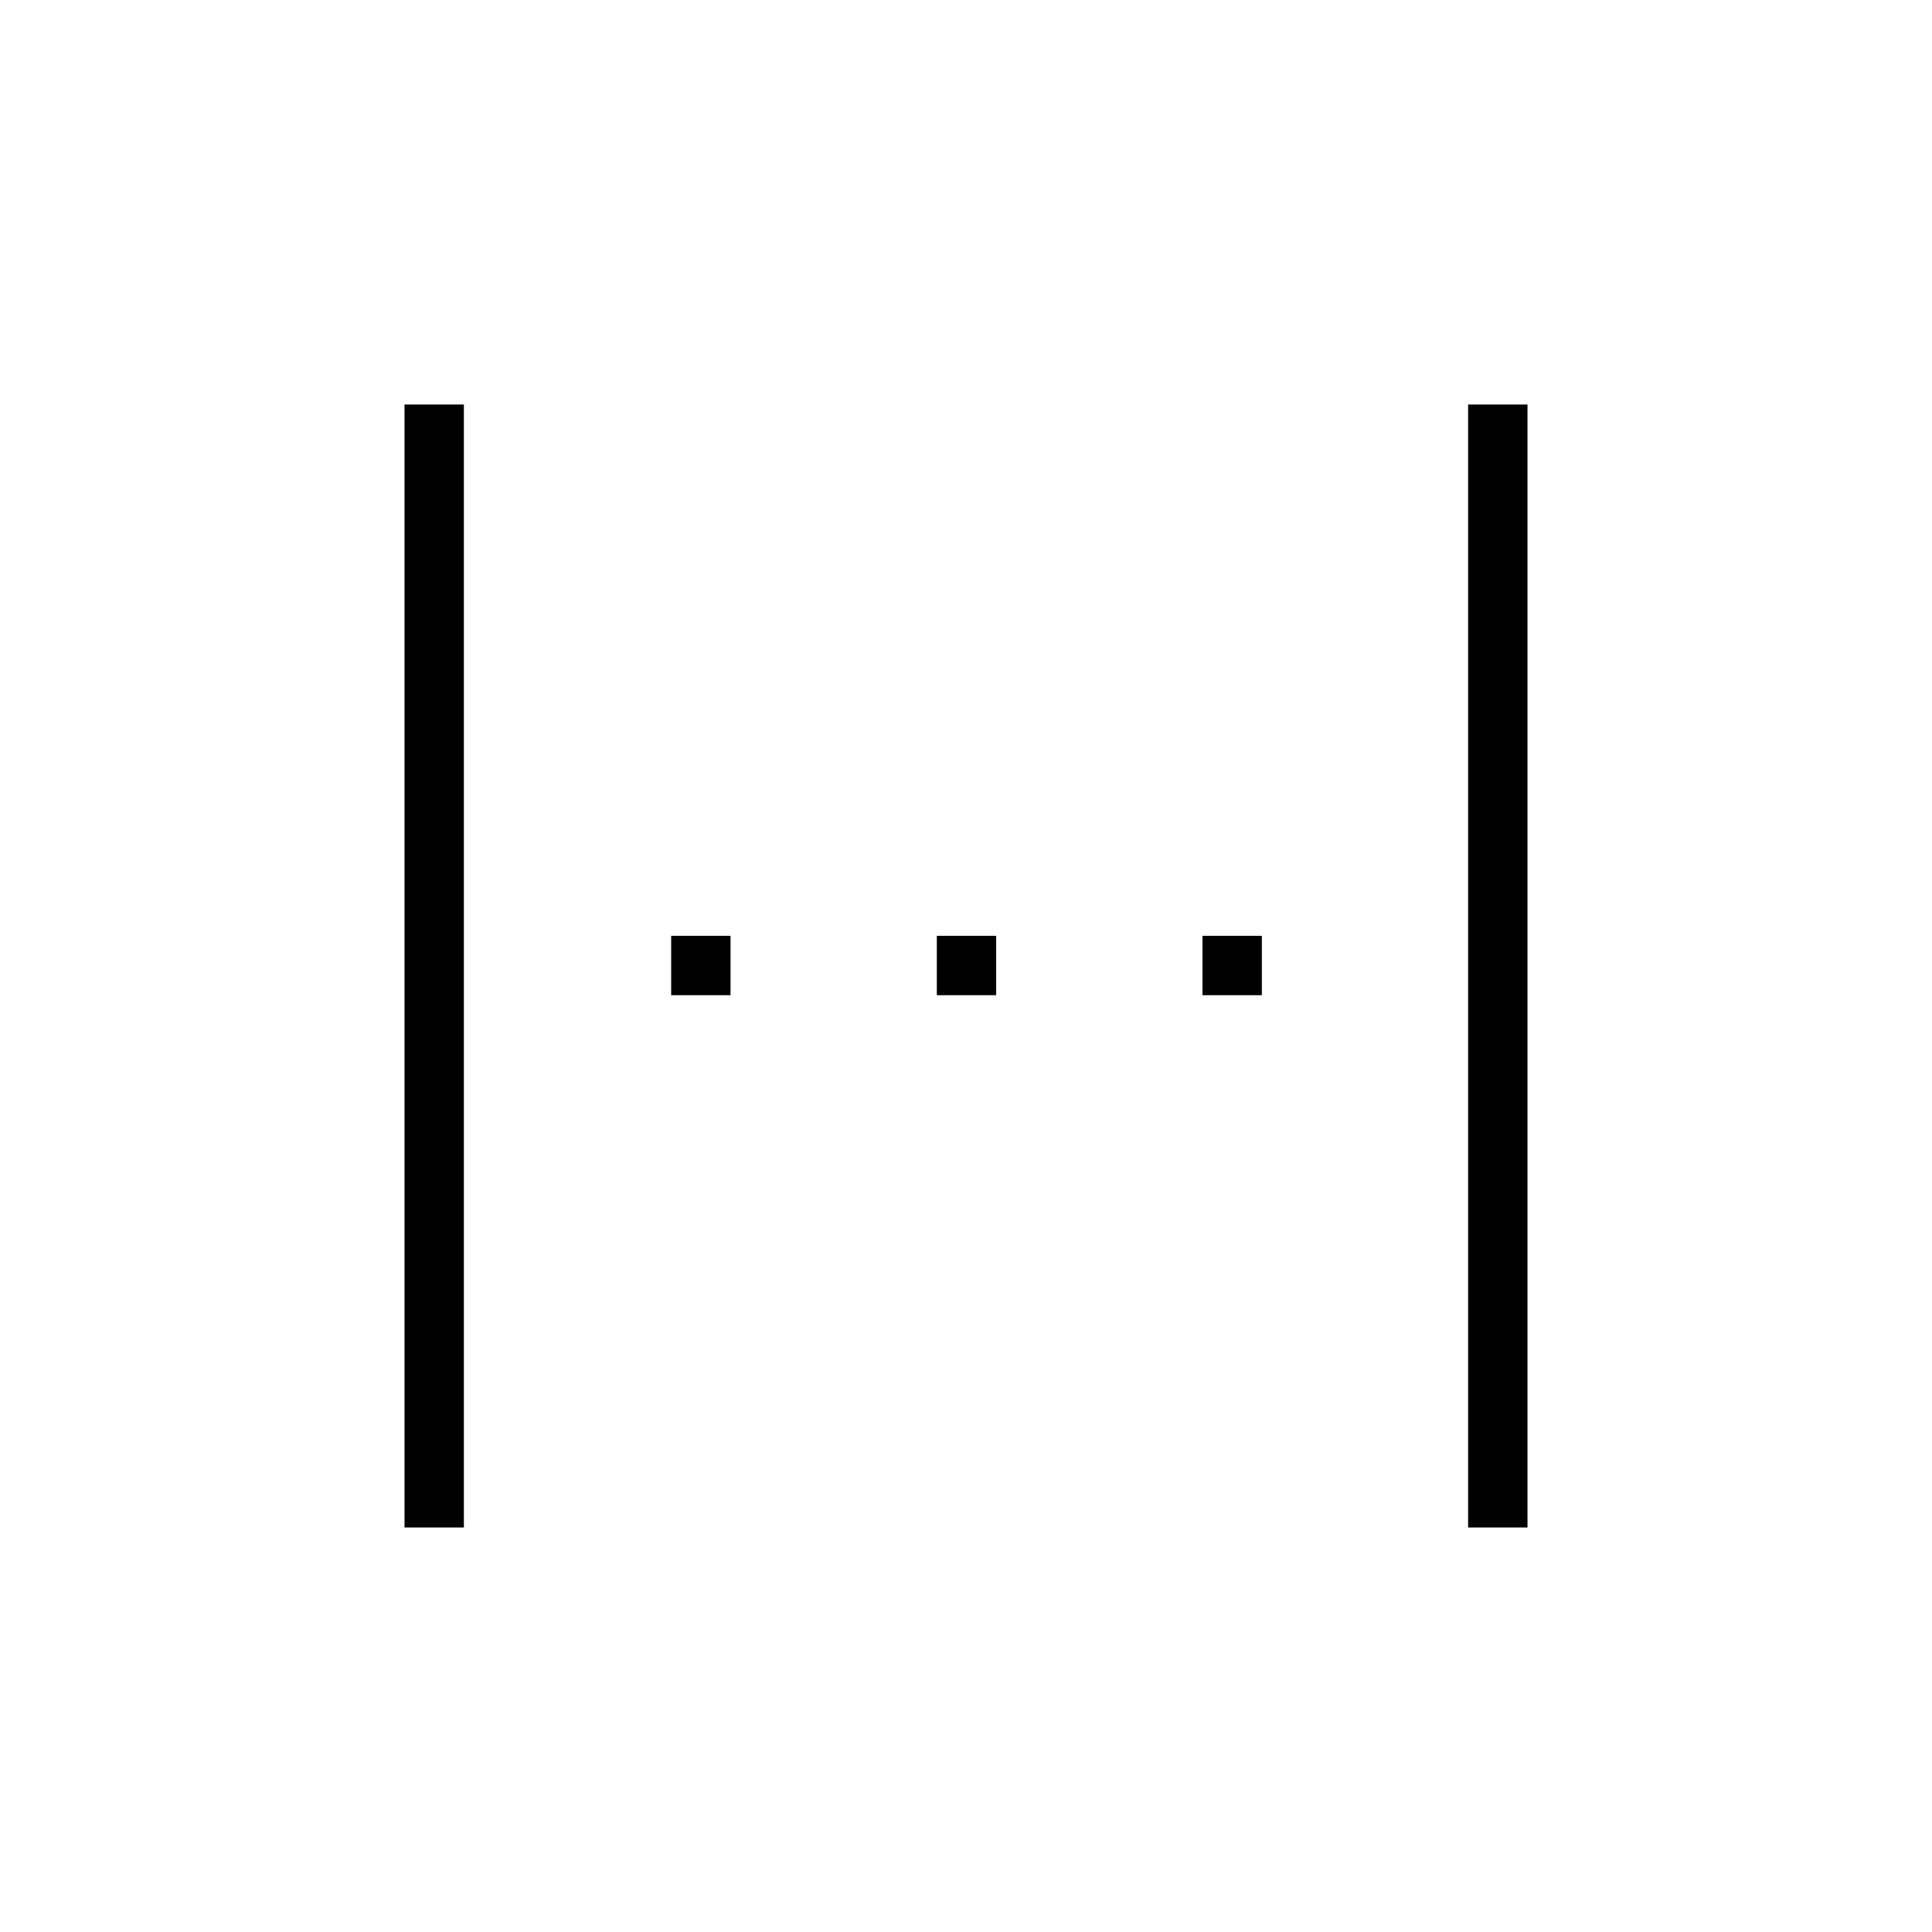 <svg xmlns="http://www.w3.org/2000/svg" height="20" viewBox="0 -960 960 960" width="20"><path d="M201-201v-558h29.5v558H201Zm528.5 0v-558H759v558h-29.5Zm-396-264.5V-495H363v29.5h-29.5Zm132 0V-495H495v29.5h-29.5Zm132 0V-495H627v29.5h-29.5Z"/></svg>